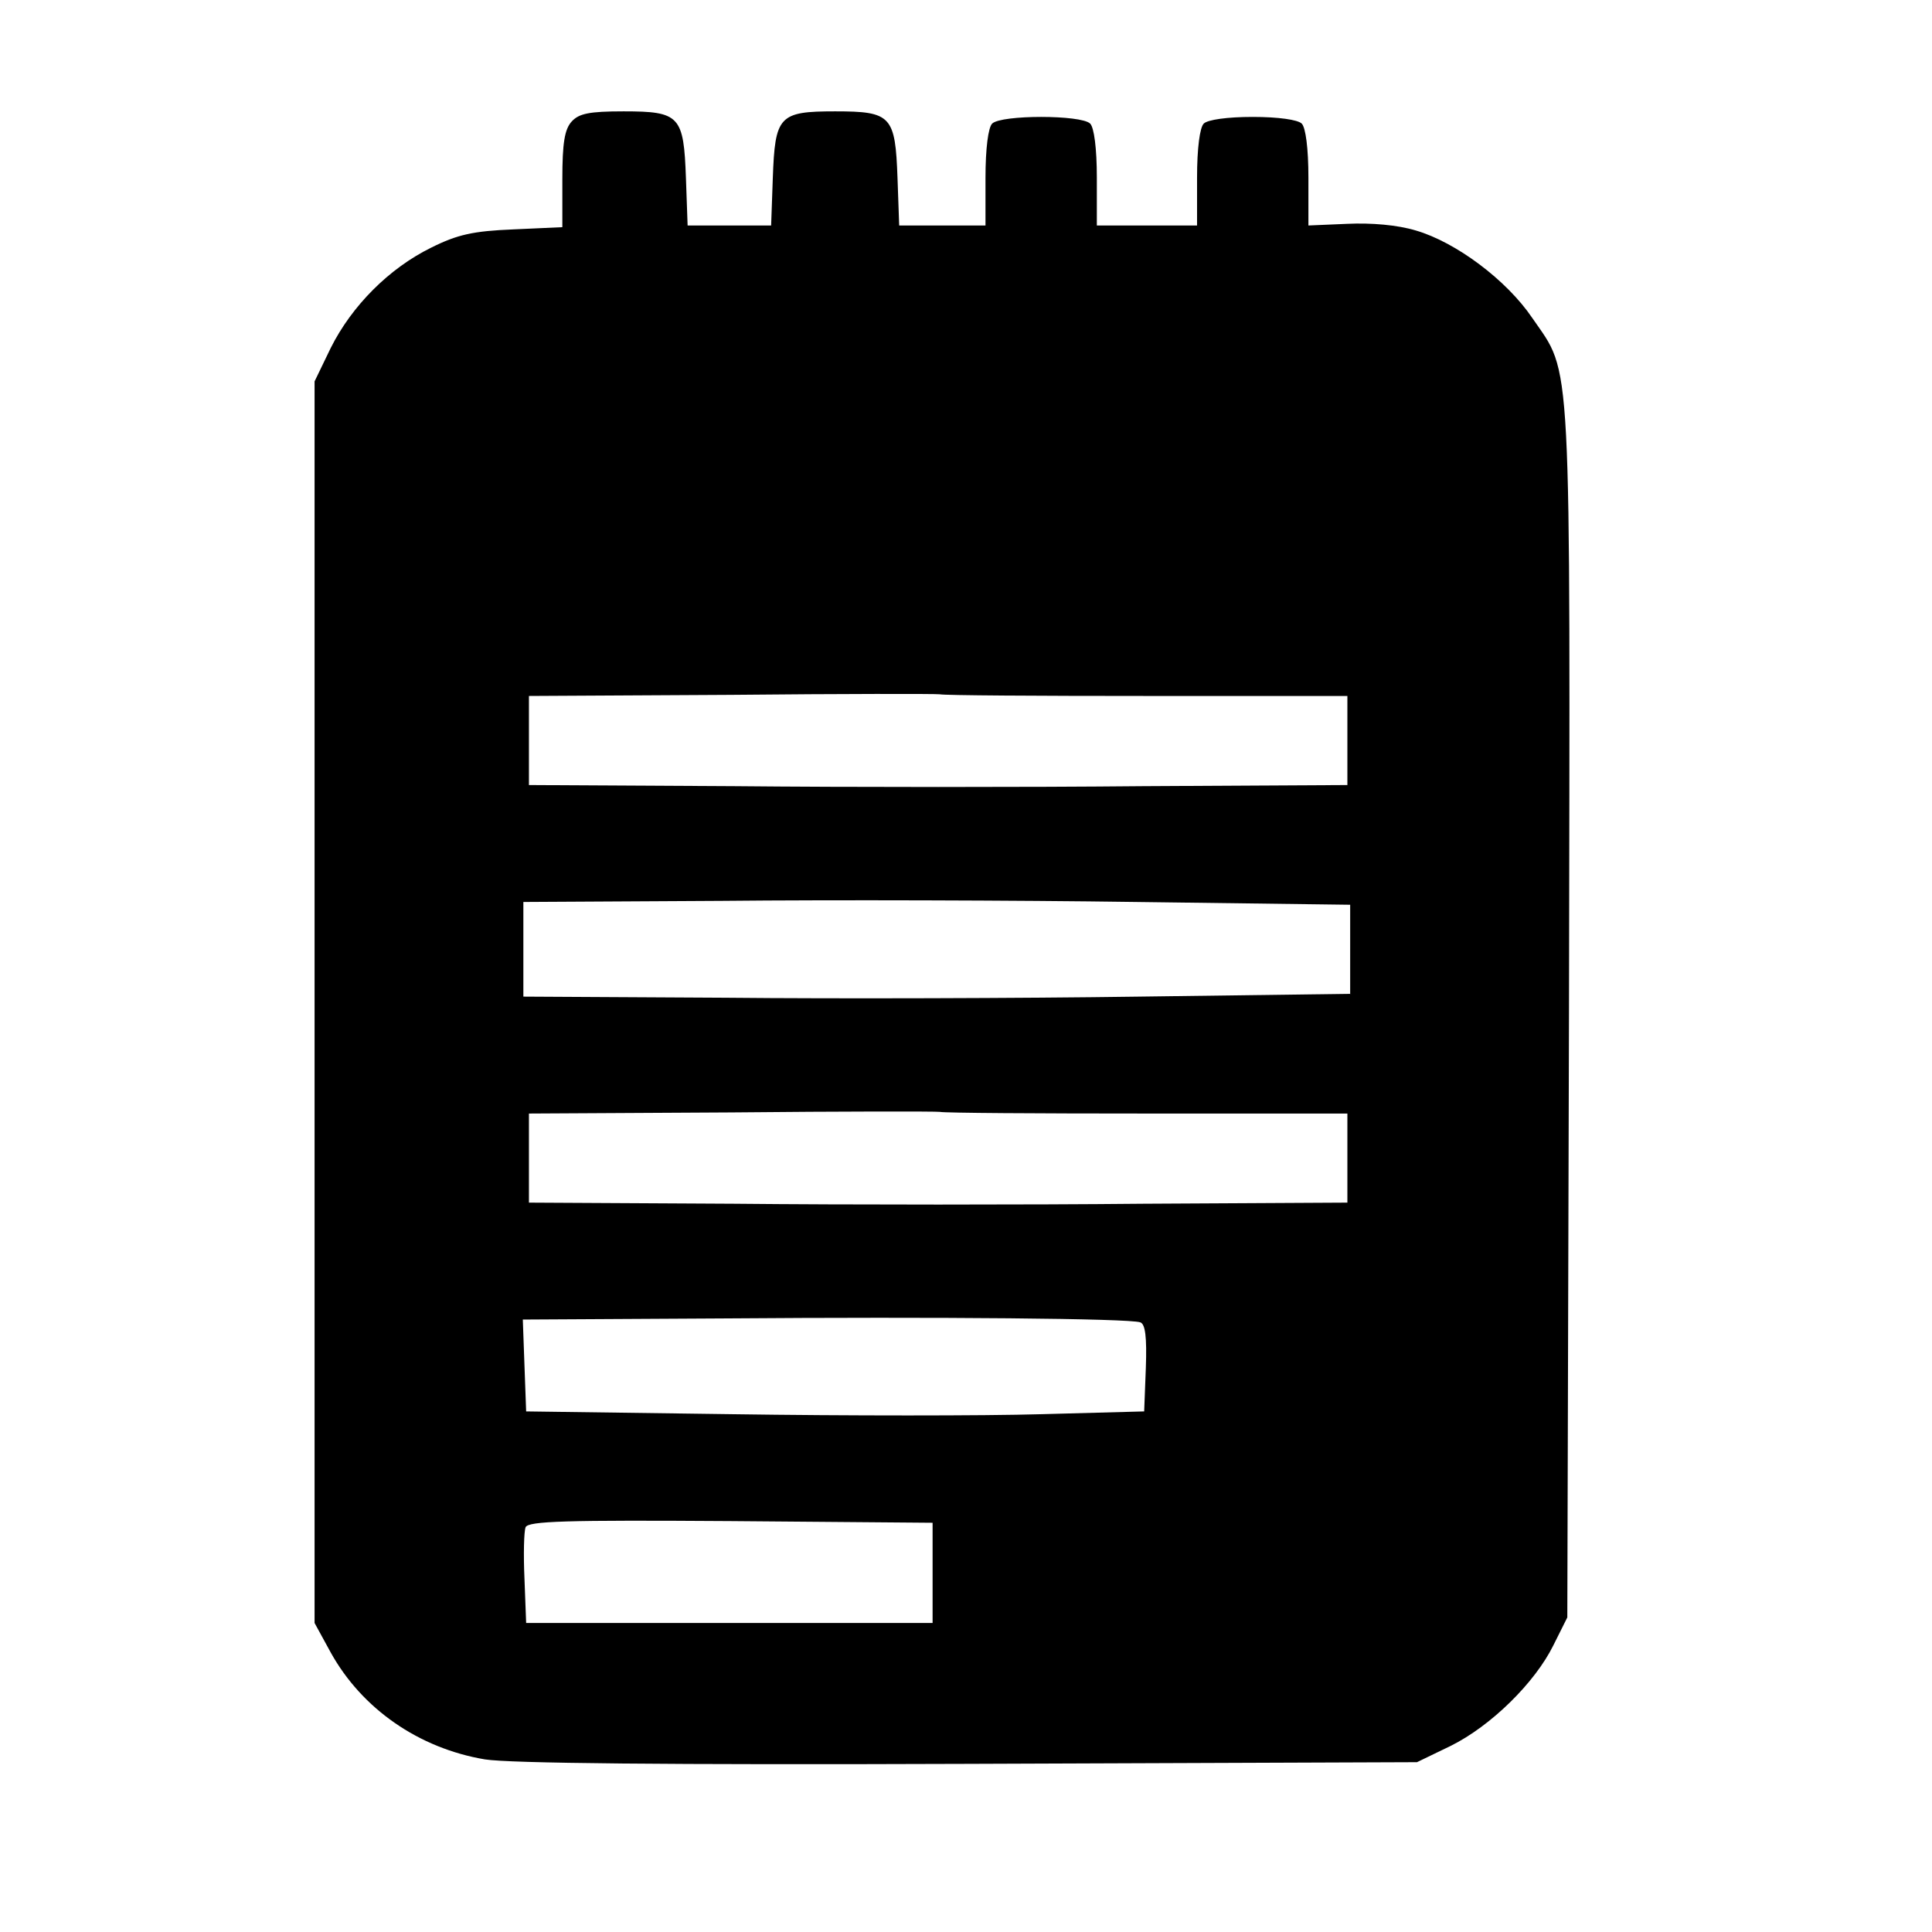 <?xml version="1.0" standalone="no"?>
<!DOCTYPE svg PUBLIC "-//W3C//DTD SVG 20010904//EN"
 "http://www.w3.org/TR/2001/REC-SVG-20010904/DTD/svg10.dtd">
<svg version="1.0" xmlns="http://www.w3.org/2000/svg"
 width="347pt" height="347pt" viewBox="0 0 347 347"
 preserveAspectRatio="xMidYMid meet">
<g transform="translate(0,347) scale(0.1,-0.1)"
fill="#000000" stroke="none">
<path d="M1027 3252 c-13 -14 -17 -39 -17 -104 l0 -86 -88 -4 c-72 -3 -100 -9
-148 -33 -75 -37 -142 -104 -180 -180 l-29 -60 0 -1115 0 -1115 29 -53 c56
-101 158 -172 277 -192 44 -7 321 -10 869 -8 l805 3 60 29 c73 36 152 114 185
181 l25 50 3 1085 c2 1208 6 1144 -66 1249 -46 68 -137 136 -209 157 -33 10
-80 14 -123 12 l-70 -3 0 86 c0 53 -5 90 -12 97 -7 7 -42 12 -88 12 -46 0 -81
-5 -88 -12 -7 -7 -12 -44 -12 -97 l0 -86 -90 0 -90 0 0 86 c0 53 -5 90 -12 97
-16 16 -160 16 -176 0 -7 -7 -12 -44 -12 -98 l0 -85 -78 0 -77 0 -3 85 c-4
112 -11 120 -112 120 -101 0 -108 -8 -112 -120 l-3 -85 -75 0 -75 0 -3 85 c-4
112 -11 120 -112 120 -62 0 -80 -4 -93 -18z m1034 -1032 l359 0 0 -80 0 -80
-367 -2 c-203 -2 -533 -2 -735 0 l-368 2 0 80 0 80 363 2 c199 2 368 2 375 1
8 -2 175 -3 373 -3z m364 -455 l0 -80 -380 -5 c-209 -3 -543 -4 -742 -2 l-363
2 0 85 0 85 358 2 c196 2 530 1 742 -2 l385 -5 0 -80z m-364 -295 l359 0 0
-80 0 -80 -367 -2 c-203 -2 -533 -2 -735 0 l-368 2 0 80 0 80 363 2 c199 2
368 2 375 1 8 -2 175 -3 373 -3z m-13 -375 c9 -3 12 -26 10 -82 l-3 -78 -185
-5 c-102 -3 -351 -3 -555 0 l-370 5 -3 82 -3 83 358 2 c393 3 731 0 751 -7z
m-373 -450 l0 -90 -365 0 -365 0 -3 79 c-2 44 -1 85 2 93 5 11 71 13 368 11
l363 -3 0 -90z"/>
</g>
</svg>
